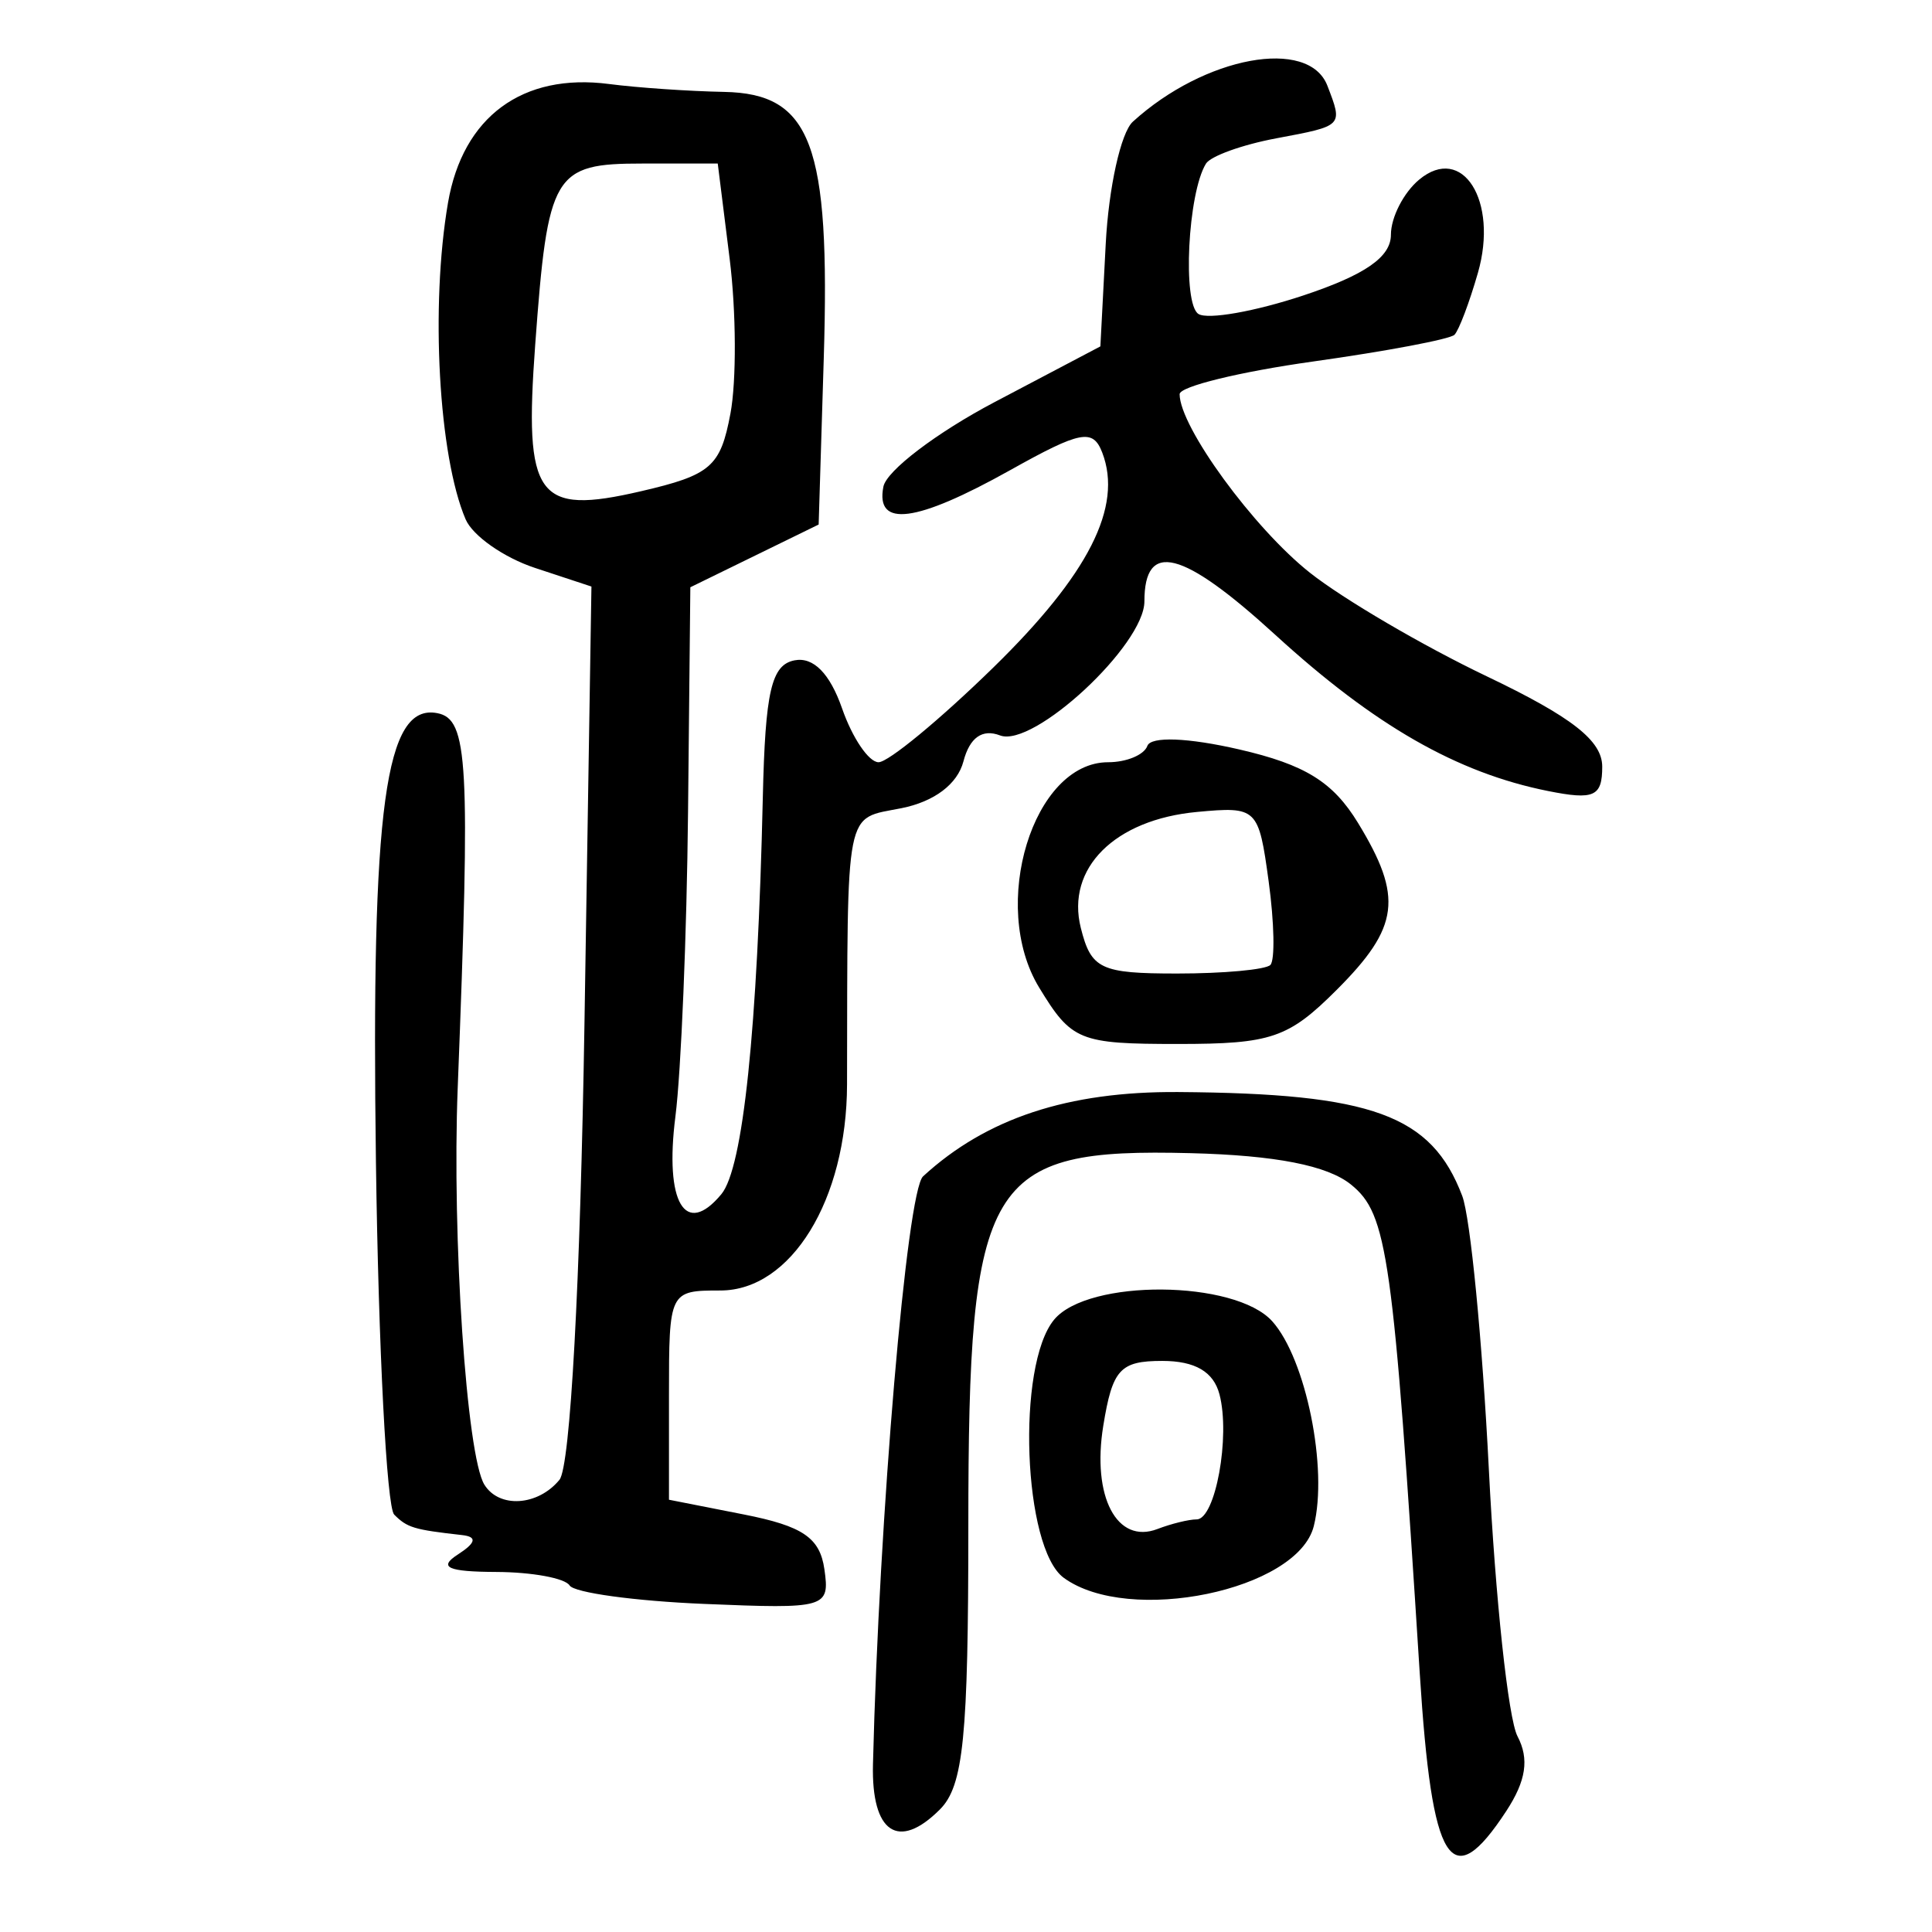 <?xml version="1.0" encoding="UTF-8" standalone="no"?>
<!-- Created with Inkscape (http://www.inkscape.org/) -->

<svg
   xmlns:dc="http://purl.org/dc/elements/1.1/"
   xmlns:cc="http://creativecommons.org/ns#"
   xmlns:rdf="http://www.w3.org/1999/02/22-rdf-syntax-ns#"
   xmlns:svg="http://www.w3.org/2000/svg"
   xmlns="http://www.w3.org/2000/svg"
   xmlns:sodipodi="http://sodipodi.sourceforge.net/DTD/sodipodi-0.dtd"
   xmlns:inkscape="http://www.inkscape.org/namespaces/inkscape"
   width="300"
   height="300"
   id="svg2"
   version="1.1"
   inkscape:version="0.48.4 r9939"
   sodipodi:docname="image-seal.svg">
  <defs
     id="defs4" />
  <sodipodi:namedview
     id="base"
     pagecolor="#ffffff"
     bordercolor="#666666"
     borderopacity="1.0"
     inkscape:pageopacity="0.0"
     inkscape:pageshadow="2"
     inkscape:zoom="1.979899"
     inkscape:cx="130.93154"
     inkscape:cy="137.35134"
     inkscape:document-units="px"
     inkscape:current-layer="layer1"
     showgrid="false"
     inkscape:window-width="1215"
     inkscape:window-height="1000"
     inkscape:window-x="65"
     inkscape:window-y="24"
     inkscape:window-maximized="1"
     fit-margin-top="10"
     fit-margin-left="10"
     fit-margin-right="10"
     fit-margin-bottom="10" />
  <g
     inkscape:label="Calque 1"
     inkscape:groupmode="layer"
     id="layer1"
     transform="translate(0,-752.362)">
    <path
       style="fill:#000000"
       d="m 220.459,1012.218 c -4.134,-65.16 -5.001,-71.323 -10.676,-75.918 -3.661,-2.965 -11.706,-4.54 -24.896,-4.876 -31.745,-0.808 -34.525,3.852 -34.525,57.862 0,32.847 -0.756,40.387 -4.419,44.05 -6.452,6.452 -10.652,3.615 -10.39,-7.018 0.947,-38.436 5.253,-88.971 7.778,-91.292 9.814,-9.019 22.502,-13.211 39.627,-13.092 30.17,0.21 39.315,3.554 44.094,16.124 1.263,3.322 3.124,22.444 4.136,42.493 1.012,20.049 3.014,38.689 4.449,41.421 1.848,3.52 1.338,6.907 -1.75,11.62 -8.607,13.136 -11.534,8.478 -13.428,-21.374 z M 88.447,998.547 c -0.713,-1.128 -5.837,-2.07 -11.388,-2.093 -7.523,-0.031 -9.048,-0.717 -5.991,-2.692 2.854,-1.845 3.062,-2.767 0.684,-3.034 -7.504,-0.842 -8.509,-1.145 -10.544,-3.18 -1.162,-1.162 -2.437,-25.77 -2.832,-54.685 -0.757,-55.353 1.429,-71.344 9.536,-69.761 4.795,0.936 5.146,7.385 3.161,58.203 -0.904,23.155 1.379,57.123 4.139,61.59 2.296,3.714 8.315,3.326 11.663,-0.753 1.681,-2.048 3.238,-30.527 3.885,-71.06 l 1.079,-67.642 -8.776,-2.897 c -4.827,-1.593 -9.671,-4.99 -10.765,-7.549 -4.188,-9.798 -5.484,-33.112 -2.733,-49.143 2.293,-13.359 11.571,-20.199 25.017,-18.443 4.362,0.57 12.396,1.121 17.852,1.224 13.556,0.257 16.5,8.122 15.48,41.35 l -0.793,25.828 -9.963,4.871 -9.963,4.871 -0.355,34.775 c -0.195,19.126 -1.079,40.462 -1.964,47.413 -1.702,13.37 1.523,18.818 7.136,12.054 3.372,-4.063 5.613,-25.5 6.437,-61.567 0.378,-16.532 1.327,-20.635 4.936,-21.33 2.916,-0.561 5.479,2.039 7.377,7.482 1.599,4.588 4.148,8.342 5.662,8.342 1.515,0 9.51,-6.596 17.767,-14.657 14.858,-14.506 20.192,-25.013 16.967,-33.418 -1.444,-3.764 -3.343,-3.402 -14.31,2.728 -14.6,8.16 -20.936,8.985 -19.676,2.561 0.486,-2.479 8.266,-8.394 17.289,-13.146 l 16.405,-8.64 0.83,-15.905 c 0.457,-8.748 2.35,-17.289 4.207,-18.981 11.148,-10.154 27.315,-13.144 30.215,-5.586 2.416,6.297 2.506,6.205 -7.94,8.165 -5.28,0.991 -10.192,2.759 -10.916,3.93 -2.823,4.567 -3.679,21.792 -1.161,23.348 1.463,0.904 8.785,-0.39 16.27,-2.876 9.598,-3.188 13.61,-5.969 13.61,-9.434 0,-2.703 1.979,-6.556 4.397,-8.563 6.717,-5.574 12.314,3.317 9.114,14.476 -1.323,4.612 -2.964,8.945 -3.646,9.627 -0.683,0.683 -10.564,2.549 -21.958,4.148 -11.395,1.599 -20.717,3.879 -20.717,5.067 0,5.074 11.489,20.819 20.239,27.736 5.212,4.12 17.555,11.351 27.43,16.067 13.266,6.337 17.953,10.003 17.953,14.041 0,4.645 -1.263,5.212 -8.421,3.781 -14.121,-2.824 -26.922,-10.154 -42.339,-24.245 -14.435,-13.193 -20.33,-14.702 -20.33,-5.206 0,6.792 -17.246,22.804 -22.422,20.818 -2.752,-1.056 -4.711,0.334 -5.677,4.029 -0.924,3.532 -4.519,6.25 -9.618,7.27 -8.893,1.779 -8.373,-0.859 -8.458,42.899 -0.035,17.919 -8.688,31.995 -19.67,31.995 -7.921,0 -7.98,0.119 -7.98,16.245 l 0,16.245 11.621,2.288 c 9.147,1.801 11.81,3.609 12.512,8.497 0.864,6.023 0.305,6.184 -18.689,5.392 -10.769,-0.449 -20.163,-1.739 -20.876,-2.867 z M 113.421,816.594 c 0.952,-5.075 0.899,-15.889 -0.119,-24.032 l -1.85,-14.805 -11.697,0 c -13.824,0 -14.692,1.467 -16.648,28.128 -1.745,23.784 0.223,26.516 16.406,22.761 10.873,-2.523 12.361,-3.812 13.907,-12.052 z m 51.756,180.768 c -6.317,-4.619 -7.374,-32.987 -1.493,-40.085 5.272,-6.363 28.087,-6.191 33.872,0.256 5.231,5.83 8.688,22.882 6.448,31.807 -2.506,9.983 -28.734,15.402 -38.827,8.022 z m 20.635,-9.069 c 2.91,0 5.263,-12.863 3.55,-19.412 -0.92,-3.518 -3.79,-5.196 -8.885,-5.196 -6.555,0 -7.737,1.3 -9.162,10.081 -1.787,11.013 2.115,18.438 8.418,16.019 2.138,-0.82 4.873,-1.492 6.079,-1.492 z m -24.462,-82.6 c -7.748,-12.74 -0.932,-34.972 10.721,-34.972 2.848,0 5.588,-1.14 6.089,-2.533 0.543,-1.51 6.306,-1.29 14.271,0.546 10.219,2.355 14.556,5.039 18.446,11.419 7.024,11.518 6.431,16.165 -3.306,25.903 -7.505,7.505 -10.165,8.413 -24.648,8.413 -15.343,0 -16.529,-0.482 -21.572,-8.775 z m 35.911,-3.49 c 0.731,-0.731 0.611,-6.575 -0.265,-12.988 -1.559,-11.411 -1.796,-11.641 -11.126,-10.774 -12.788,1.188 -20.365,8.75 -18.043,18.005 1.605,6.396 3.058,7.084 14.941,7.084 7.24,0 13.761,-0.598 14.492,-1.328 z"
       id="path4275"
       inkscape:connector-curvature="0" />
  </g>
</svg>
